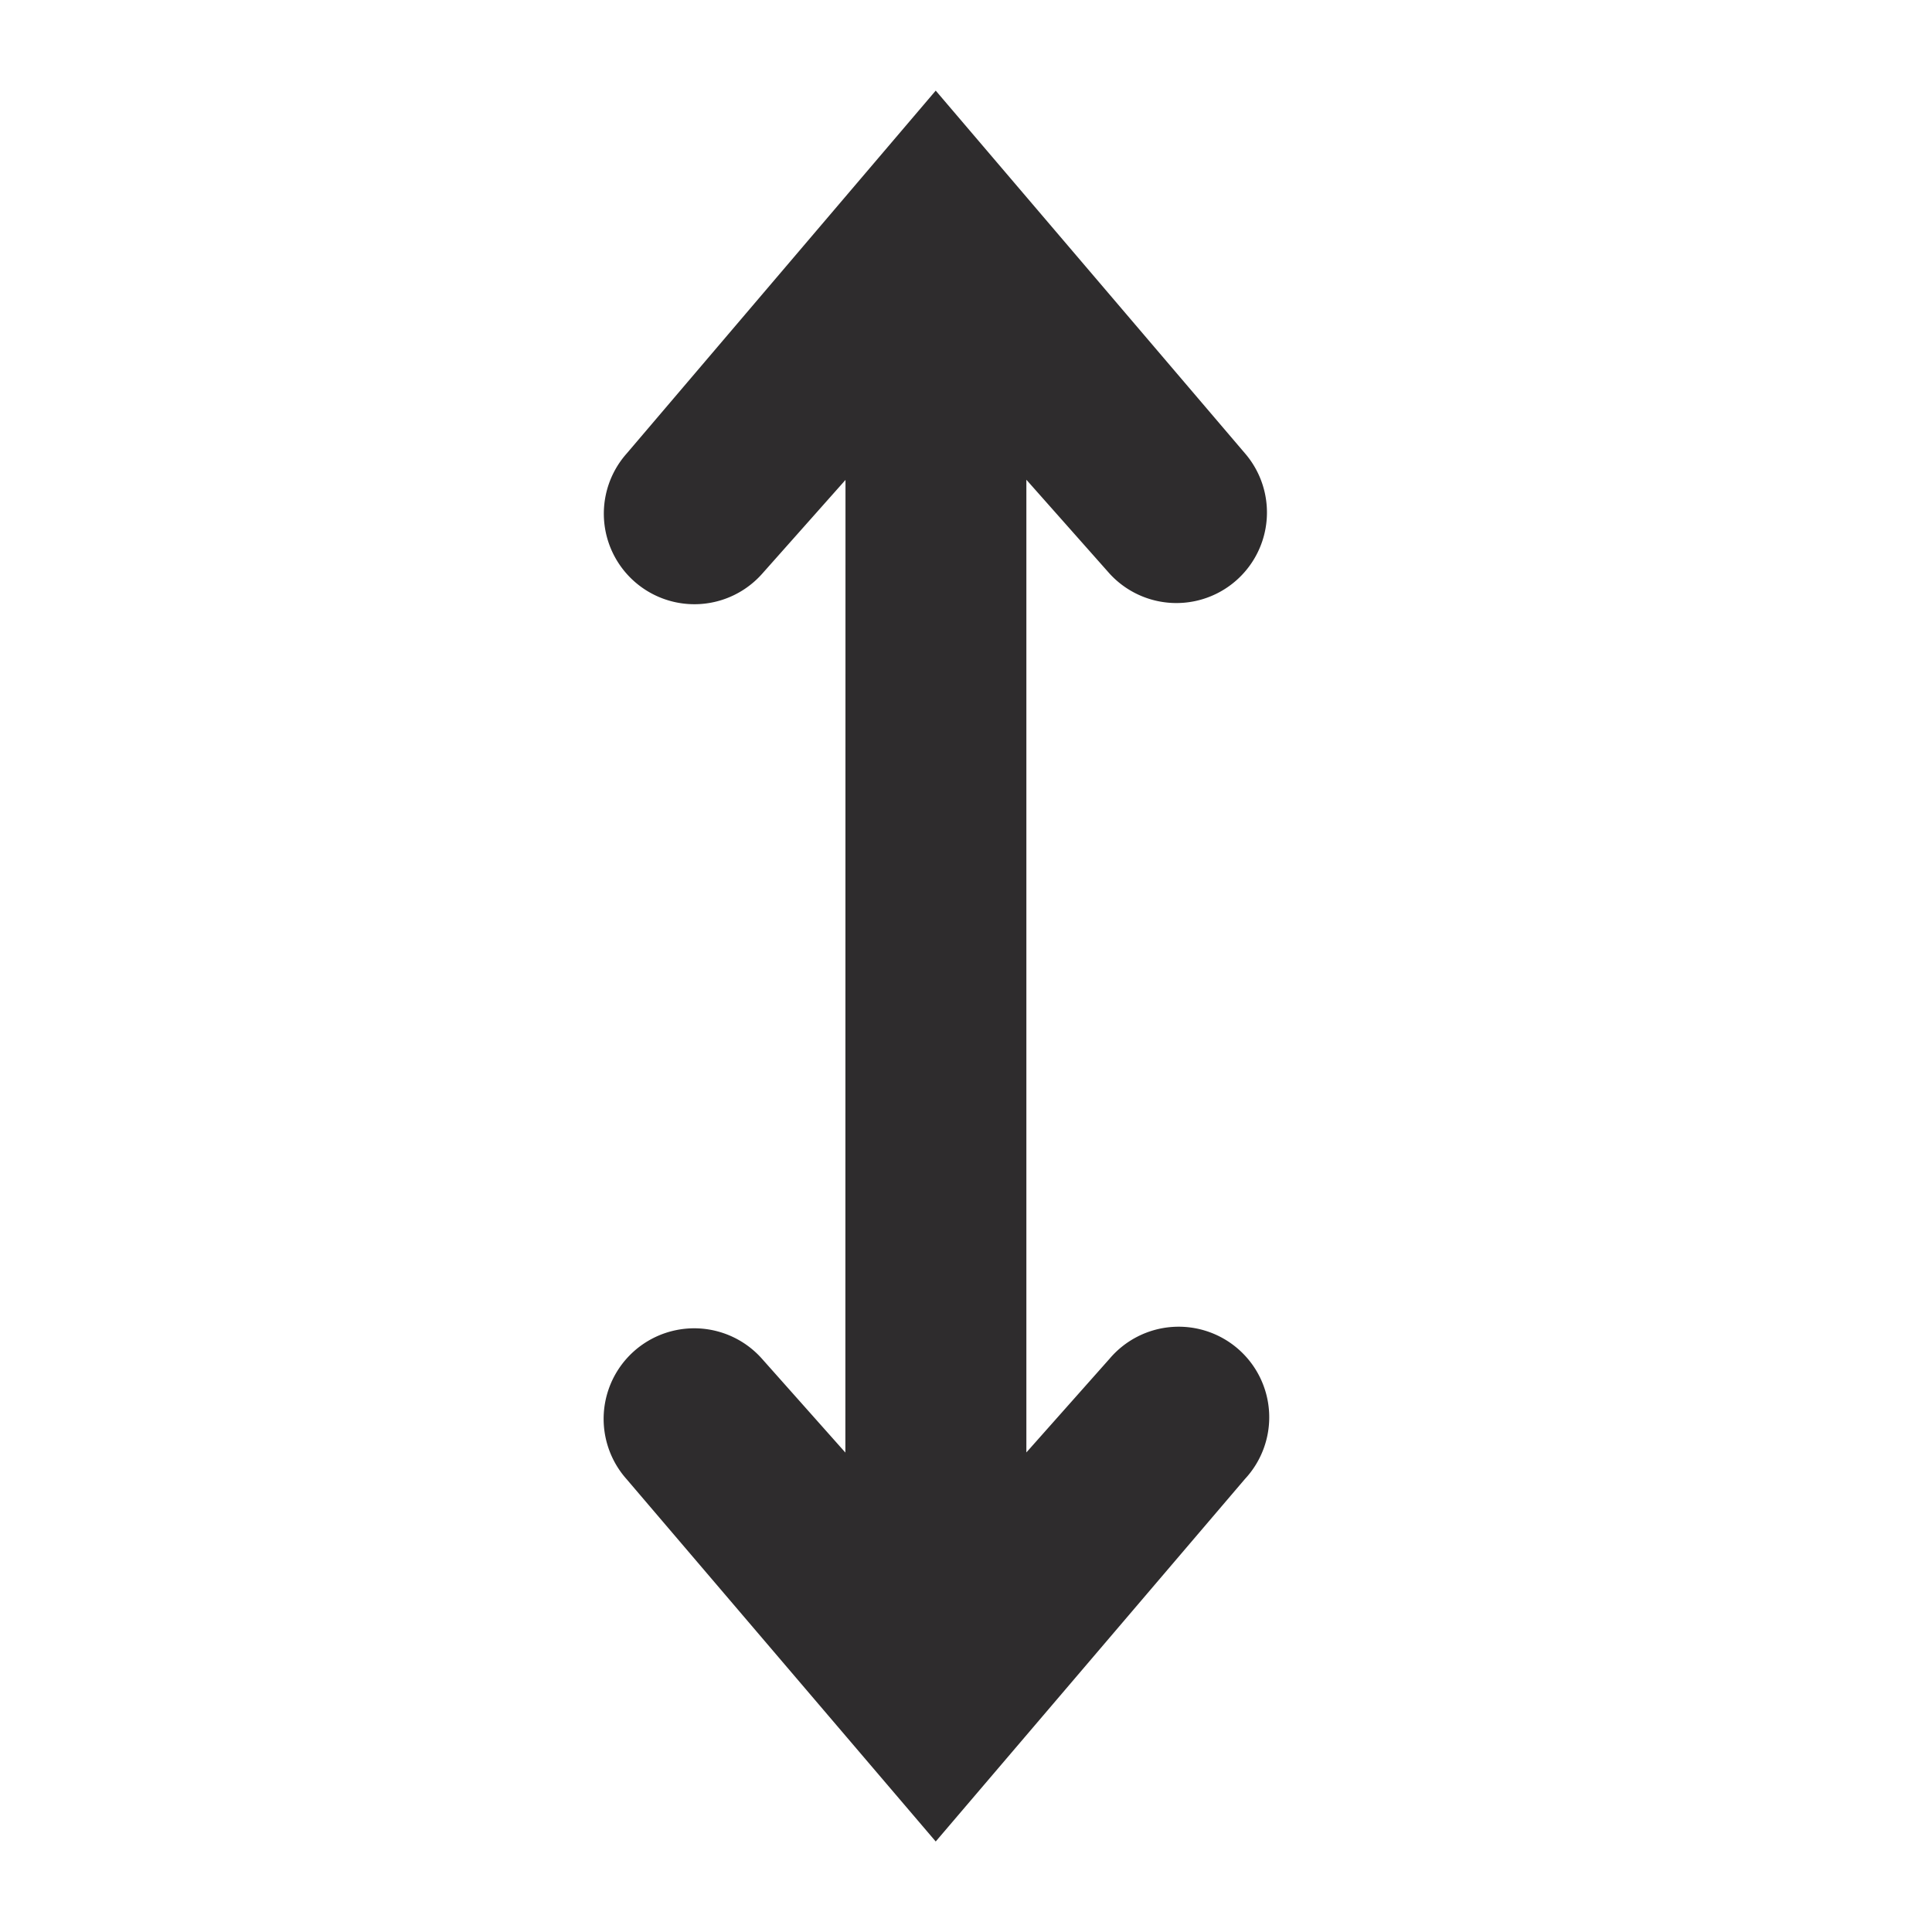<svg xmlns="http://www.w3.org/2000/svg" viewBox="0 0 64 64" aria-labelledby="title"
aria-describedby="desc" role="img" xmlns:xlink="http://www.w3.org/1999/xlink">
  <title>Stretch Vertical</title>
  <desc>A solid styled icon from Orion Icon Library.</desc>
  <path data-name="layer1"
  d="M20.76 15.023a3 3 0 1 0 4.486 3.985l2.762-3.11-.004 32.22-2.765-3.11a3 3 0 0 0-4.484 3.989l10.242 12.005L41.24 48.994a3 3 0 1 0-4.485-3.983L34 48.114V15.892l2.76 3.114a3 3 0 0 0 4.487-3.982L30.997 3.002z"
  fill="#2e2c2d"></path>
</svg>